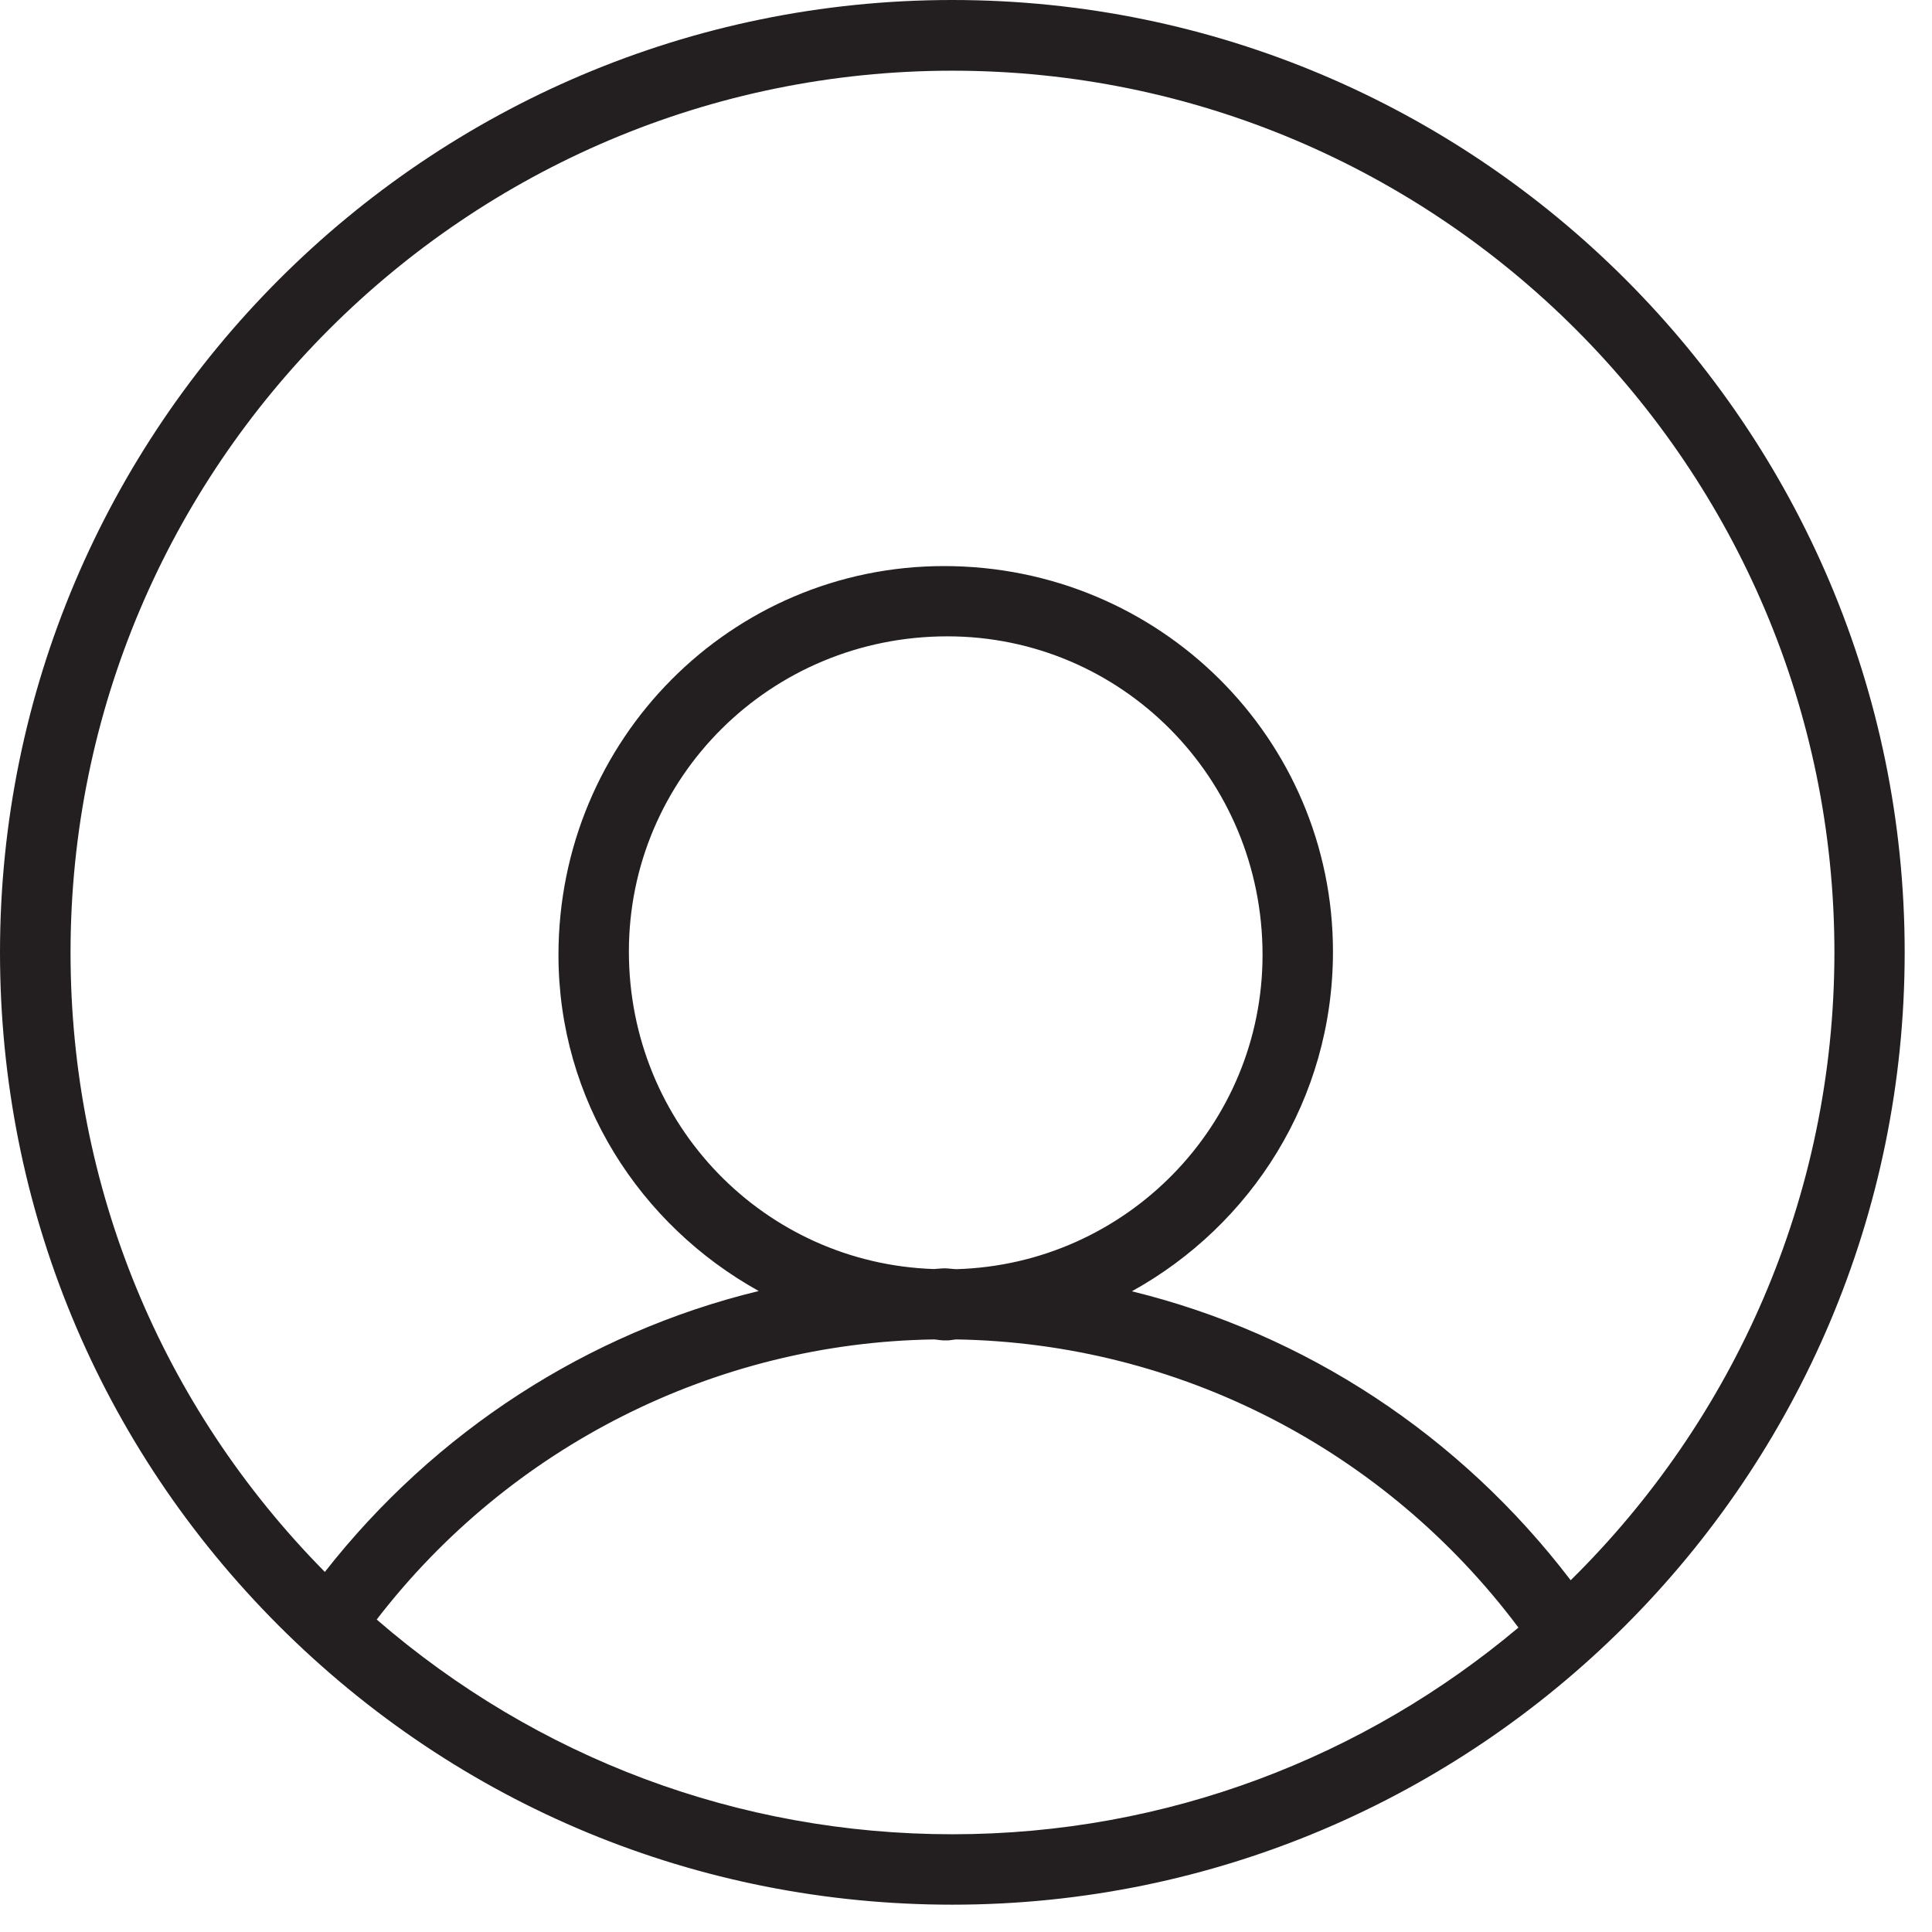 <?xml version="1.0" encoding="UTF-8"?>
<svg width="49px" height="49px" viewBox="0 0 49 49" version="1.1" xmlns="http://www.w3.org/2000/svg" xmlns:xlink="http://www.w3.org/1999/xlink">
    <!-- Generator: Sketch 46.2 (44496) - http://www.bohemiancoding.com/sketch -->
    <desc>Created with Sketch.</desc>
    <defs></defs>
    <g id="dashboard" stroke="none" stroke-width="1" fill="none" fill-rule="evenodd">
        <g id="Login" transform="translate(-355, -342)" fill-rule="nonzero" fill="#231F20">
            <g id="ADMIN-LOGIN" transform="translate(235, -9)">
                <g id="User" transform="translate(120, 351)">
                    <g id="Layer_1">
                        <path d="M24.154,0 C10.836,0 0,10.836 0,24.154 C0,30.607 2.511,36.671 7.071,41.232 C11.636,45.796 17.7,48.307 24.154,48.307 C37.471,48.307 48.307,37.471 48.307,24.154 C48.307,10.836 37.471,0 24.154,0 Z M9.554,41.075 C12.932,36.686 18.136,34.054 23.689,33.971 C23.775,33.975 23.857,33.996 23.943,33.996 L24.025,33.996 C24.104,33.996 24.175,33.975 24.254,33.971 C29.896,34.064 35.136,36.771 38.511,41.279 C34.625,44.546 29.618,46.521 24.154,46.521 C18.732,46.521 13.614,44.589 9.554,41.075 L9.554,41.075 Z M23.954,32.168 C23.864,32.168 23.779,32.182 23.689,32.186 C19.4,32.046 15.95,28.536 15.95,24.132 C15.95,19.725 19.536,16.139 24.029,16.139 C28.436,16.139 32.021,19.725 32.021,24.218 C32.021,28.546 28.557,32.064 24.257,32.189 C24.157,32.186 24.057,32.168 23.954,32.168 Z M39.836,40.079 C37.036,36.407 33.114,33.829 28.707,32.75 C31.729,31.079 33.807,27.882 33.807,24.136 C33.807,18.743 29.418,14.357 23.943,14.357 C18.55,14.357 14.164,18.746 14.164,24.221 C14.164,27.9 16.232,31.071 19.243,32.743 C14.911,33.796 11.032,36.304 8.239,39.868 C4.082,35.657 1.789,30.086 1.789,24.161 C1.789,11.825 11.825,1.793 24.157,1.793 C36.489,1.793 46.525,11.829 46.525,24.161 C46.521,30.382 43.957,36.018 39.836,40.079 Z" id="path7"></path>
                    </g>
                </g>
            </g>
        </g>
    </g>
</svg>